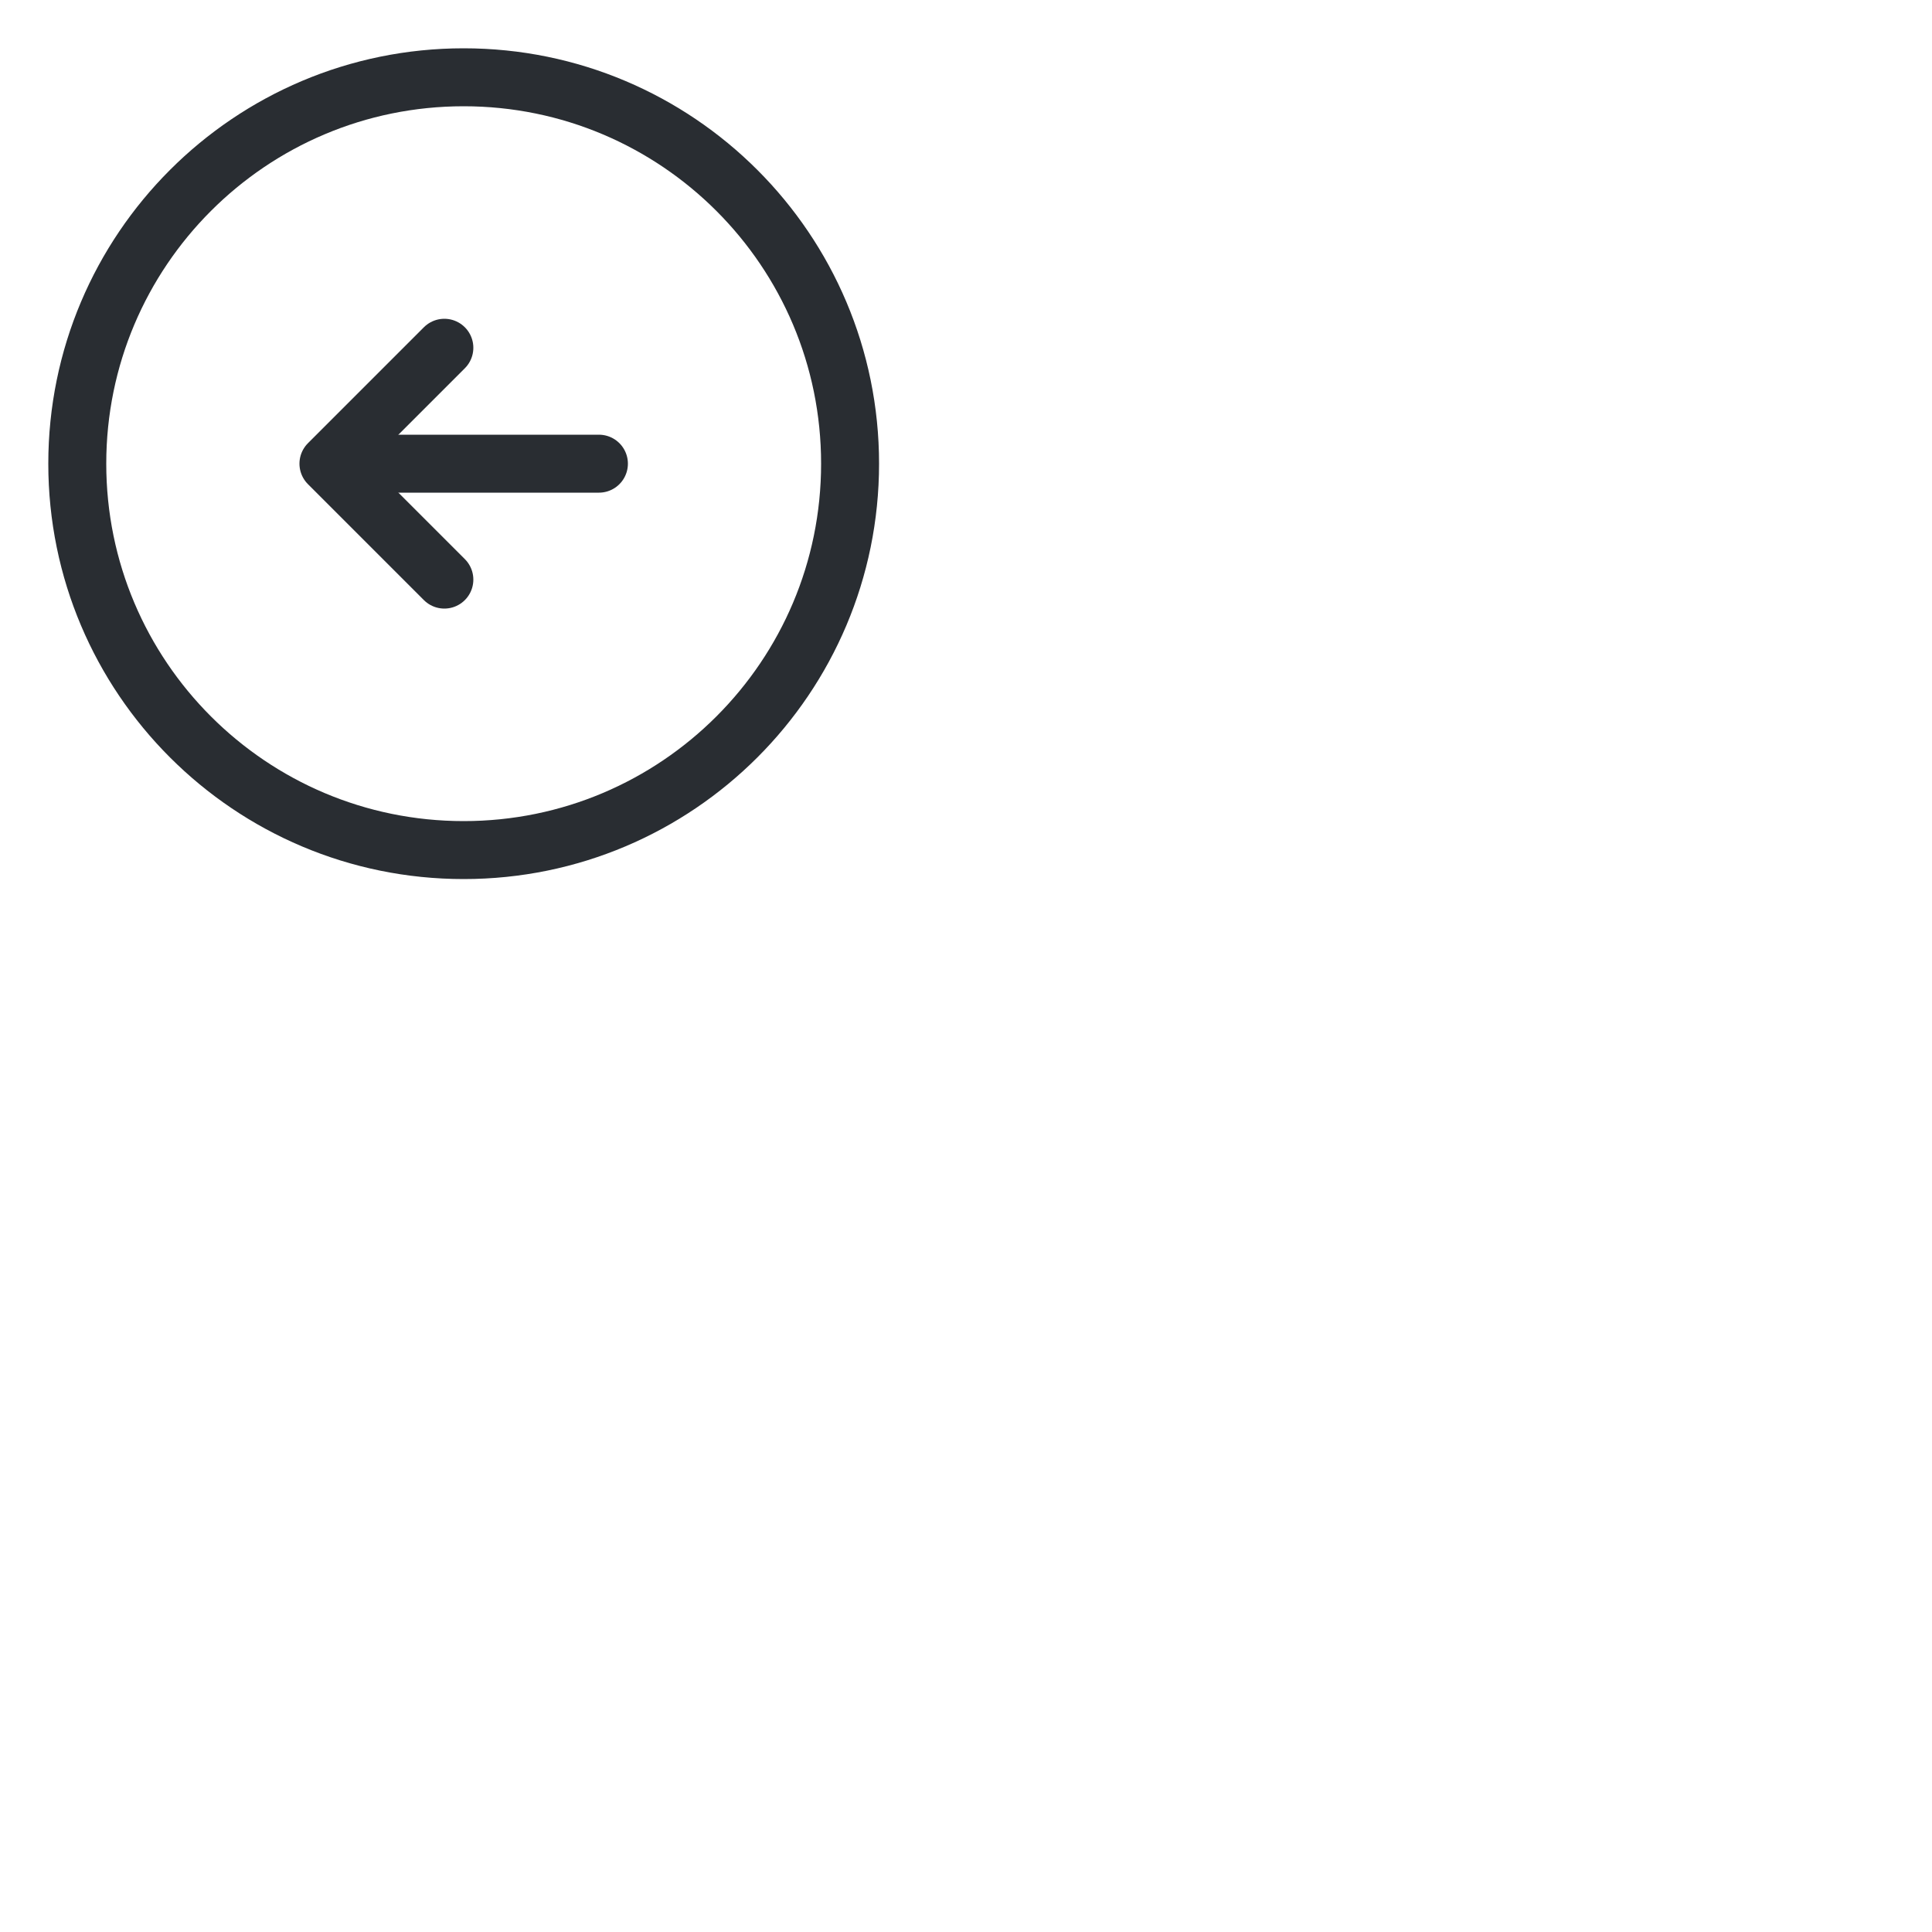 <svg width="50" height="50" viewBox="0 0 50 50" fill="none" xmlns="http://www.w3.org/2000/svg">
<g id="vuesax/linear/arrow-left">
<g id="arrow-left">
<path id="Vector" d="M12 22C17.523 22 22 17.523 22 12C22 6.477 17.523 2 12 2C6.477 2 2 6.477 2 12C2 17.523 6.477 22 12 22Z" stroke="#292D32" stroke-width="1.5" stroke-linecap="round" stroke-linejoin="round"/>
<path id="Vector_2" d="M15.5 12H9.5" stroke="#292D32" stroke-width="1.5" stroke-linecap="round" stroke-linejoin="round"/>
<path id="Vector_3" d="M11.5 9L8.5 12L11.5 15" stroke="#292D32" stroke-width="1.5" stroke-linecap="round" stroke-linejoin="round"/>
</g>
</g>
</svg>
